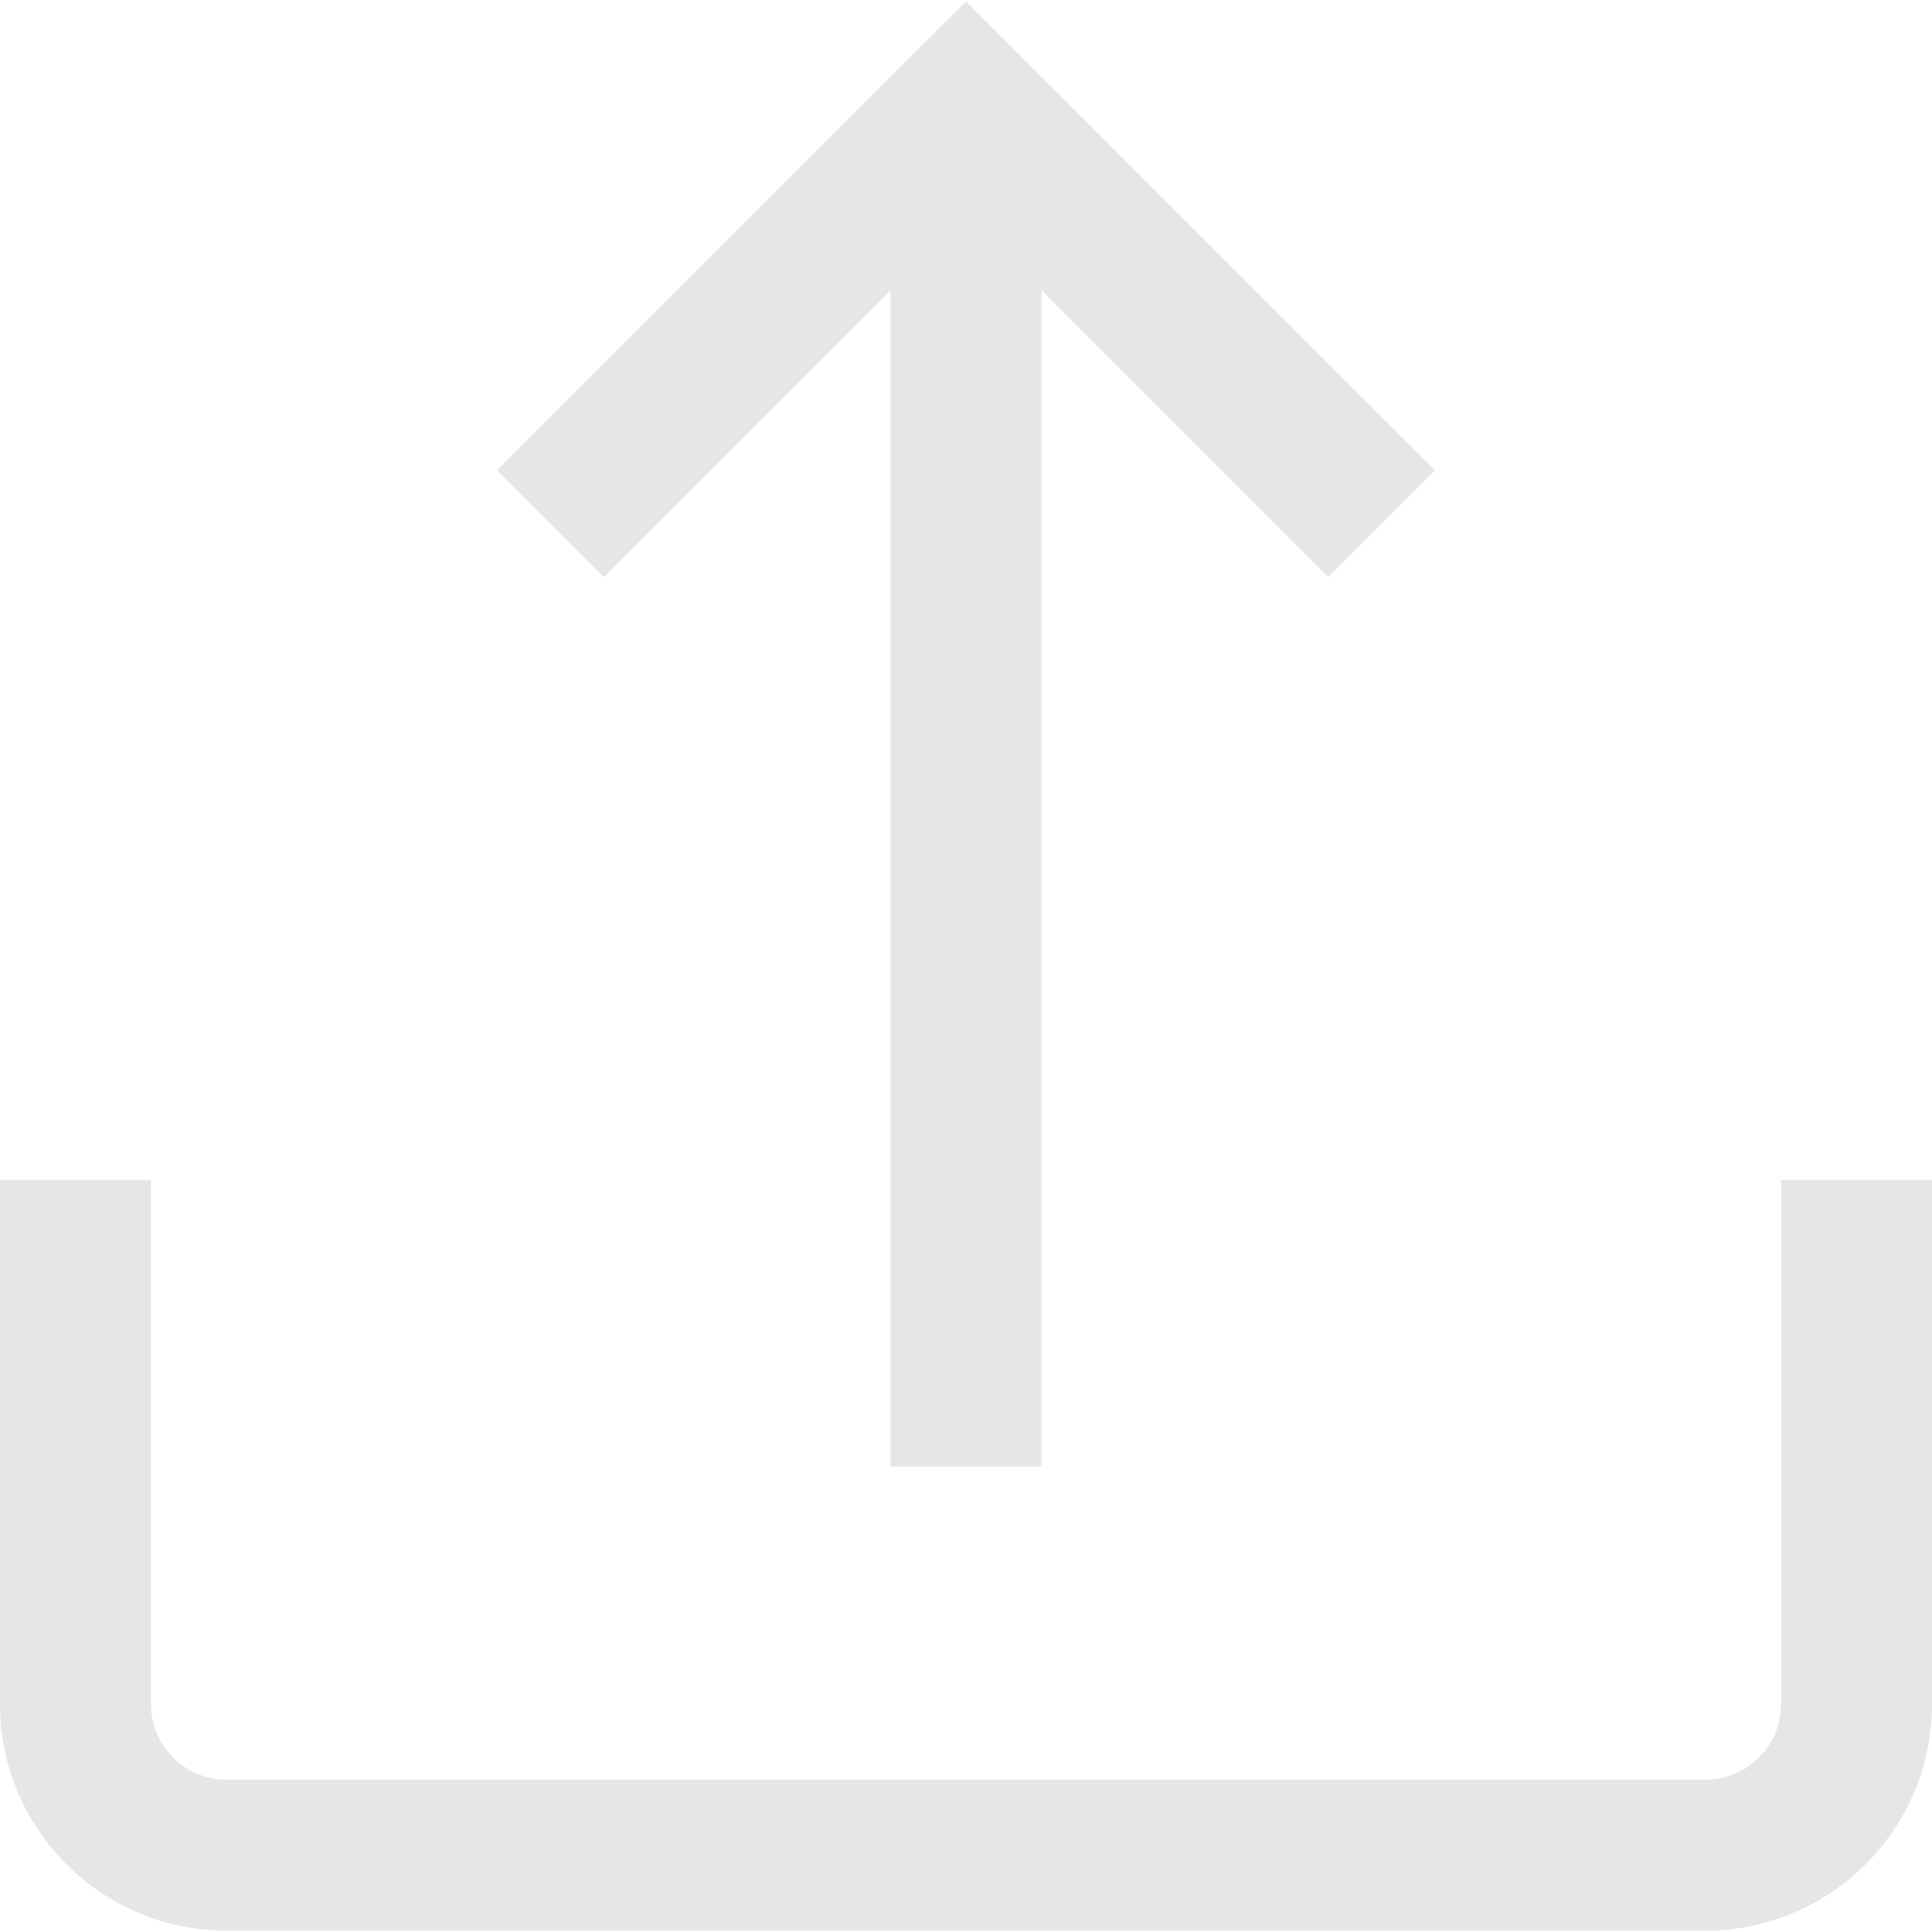 <svg width="101" height="101" viewBox="0 0 101 101" fill="none" xmlns="http://www.w3.org/2000/svg">
<path d="M93.109 61.674V89.094C93.109 91.269 91.34 93.039 89.164 93.039H11.836C9.66 93.039 7.891 91.269 7.891 89.094V61.674H0V89.094C0 95.62 5.31 100.929 11.836 100.929H89.164C95.69 100.929 101 95.62 101 89.094V61.674H93.109Z" fill="black" fill-opacity="0.1"/>
<path d="M50.5 0.071L25.983 24.587L31.563 30.167L46.555 15.175V76.666H54.446V15.175L69.438 30.167L75.017 24.587L50.5 0.071Z" fill="black" fill-opacity="0.1"/>
</svg>

